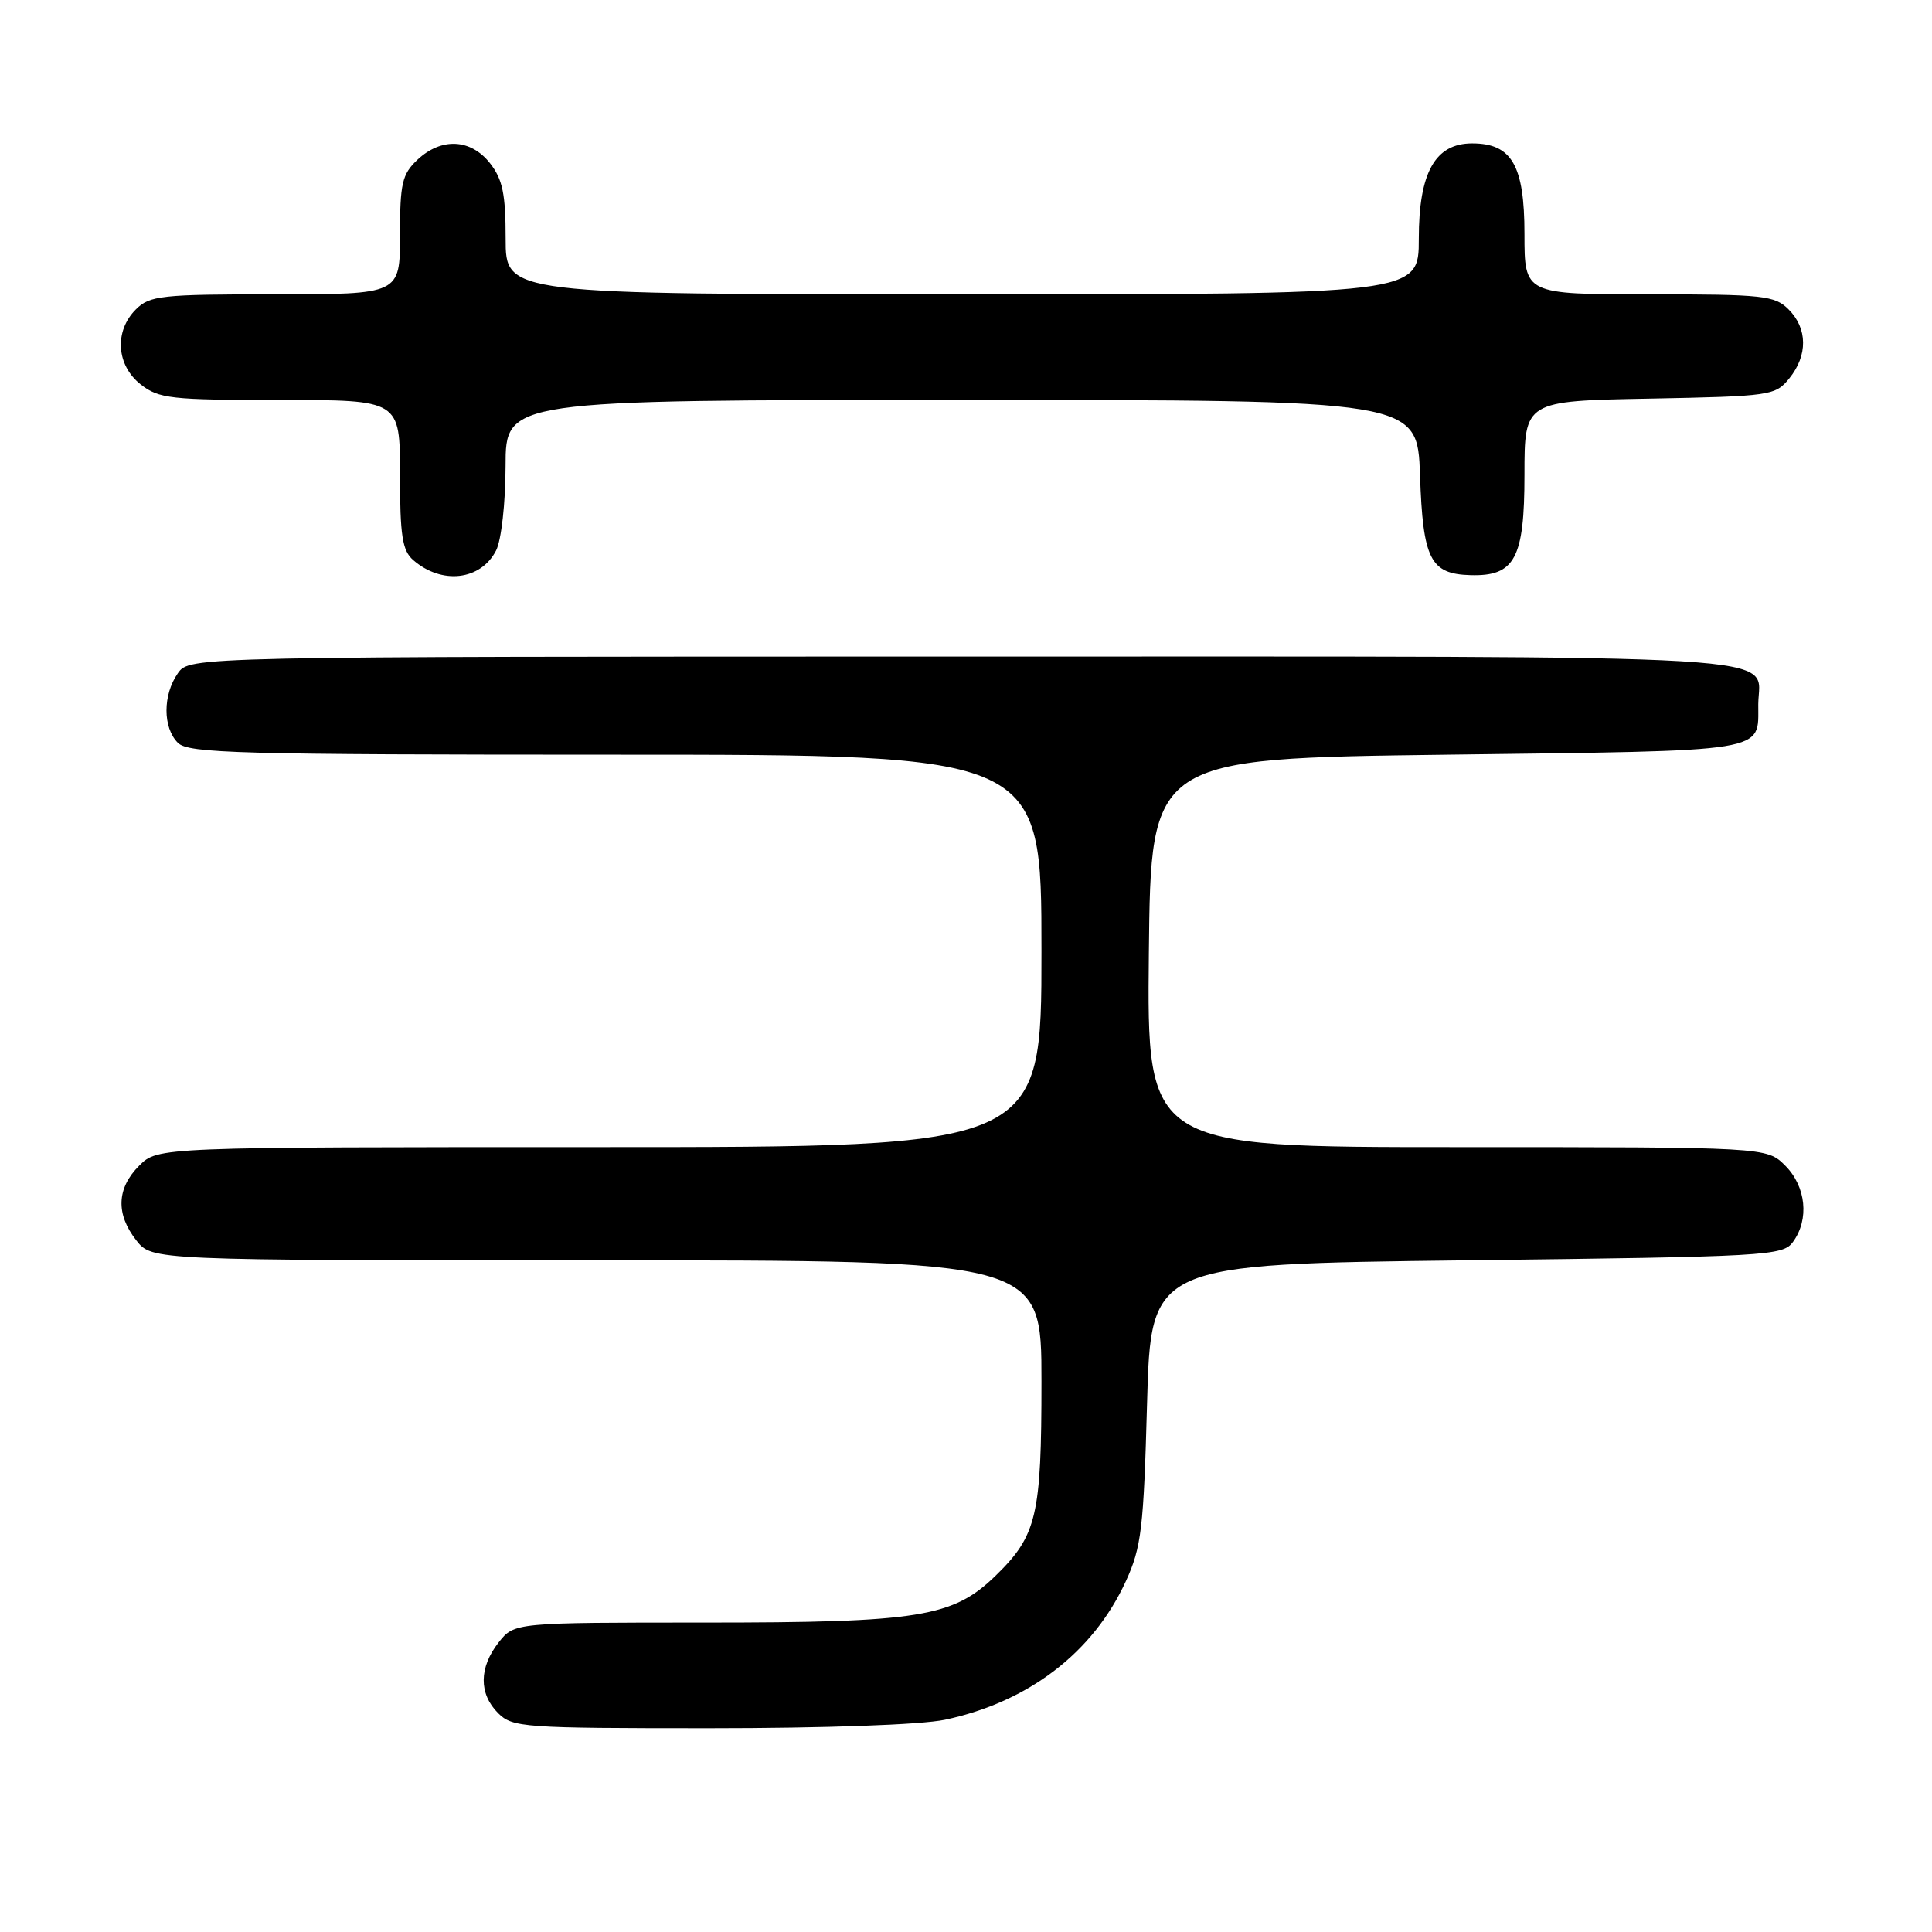 <?xml version="1.0" encoding="UTF-8" standalone="no"?>
<!DOCTYPE svg PUBLIC "-//W3C//DTD SVG 1.1//EN" "http://www.w3.org/Graphics/SVG/1.1/DTD/svg11.dtd" >
<svg xmlns="http://www.w3.org/2000/svg" xmlns:xlink="http://www.w3.org/1999/xlink" version="1.1" viewBox="0 0 256 256">
 <g >
 <path fill="currentColor"
d=" M 125.20 227.88 C 136.30 225.52 144.85 218.97 149.19 209.50 C 151.24 205.03 151.54 202.52 151.99 186.00 C 152.50 167.50 152.50 167.50 194.33 167.00 C 234.28 166.52 236.23 166.41 237.58 164.56 C 239.76 161.57 239.32 157.23 236.55 154.45 C 234.09 152.00 234.09 152.00 193.03 152.00 C 151.97 152.00 151.97 152.00 152.23 126.25 C 152.50 100.50 152.50 100.50 191.79 100.00 C 234.90 99.45 232.95 99.77 232.98 93.32 C 233.02 86.54 240.67 87.00 127.49 87.00 C 25.11 87.00 25.11 87.00 23.56 89.22 C 21.56 92.08 21.56 96.42 23.57 98.43 C 24.96 99.82 31.61 100.00 81.57 100.00 C 138.00 100.00 138.00 100.00 138.00 126.00 C 138.00 152.00 138.00 152.00 79.45 152.00 C 20.91 152.00 20.91 152.00 18.45 154.45 C 15.45 157.45 15.32 160.87 18.07 164.37 C 20.15 167.00 20.15 167.00 79.07 167.00 C 138.00 167.00 138.00 167.00 138.00 183.03 C 138.00 200.86 137.39 203.46 131.93 208.78 C 126.28 214.28 121.83 215.00 93.39 215.00 C 68.15 215.00 68.15 215.00 66.07 217.63 C 63.46 220.96 63.43 224.43 66.00 227.00 C 67.90 228.90 69.33 229.00 93.95 229.00 C 109.36 229.00 122.05 228.54 125.20 227.88 Z  M 65.74 72.93 C 66.43 71.56 66.98 66.69 66.99 61.75 C 67.00 53.00 67.00 53.00 127.41 53.00 C 187.81 53.00 187.81 53.00 188.16 62.97 C 188.54 74.12 189.52 76.06 194.85 76.21 C 200.72 76.38 202.00 74.00 202.00 62.91 C 202.00 53.13 202.00 53.13 218.59 52.82 C 234.64 52.51 235.24 52.42 237.09 50.14 C 239.56 47.09 239.52 43.52 237.00 41.00 C 235.16 39.16 233.67 39.00 218.50 39.00 C 202.00 39.00 202.00 39.00 202.00 31.00 C 202.00 21.91 200.32 19.00 195.07 19.00 C 190.16 19.00 188.00 22.87 188.00 31.63 C 188.00 39.00 188.00 39.00 127.50 39.00 C 67.00 39.00 67.00 39.00 67.00 31.63 C 67.00 25.70 66.60 23.76 64.93 21.63 C 62.37 18.38 58.49 18.19 55.31 21.17 C 53.28 23.09 53.00 24.29 53.00 31.17 C 53.00 39.00 53.00 39.00 36.50 39.00 C 21.33 39.00 19.84 39.16 18.00 41.00 C 15.12 43.88 15.41 48.39 18.63 50.93 C 21.05 52.83 22.60 53.00 37.13 53.00 C 53.00 53.00 53.00 53.00 53.00 62.85 C 53.00 70.97 53.31 72.96 54.75 74.21 C 58.54 77.51 63.71 76.91 65.74 72.93 Z "/>
</g>
</svg>